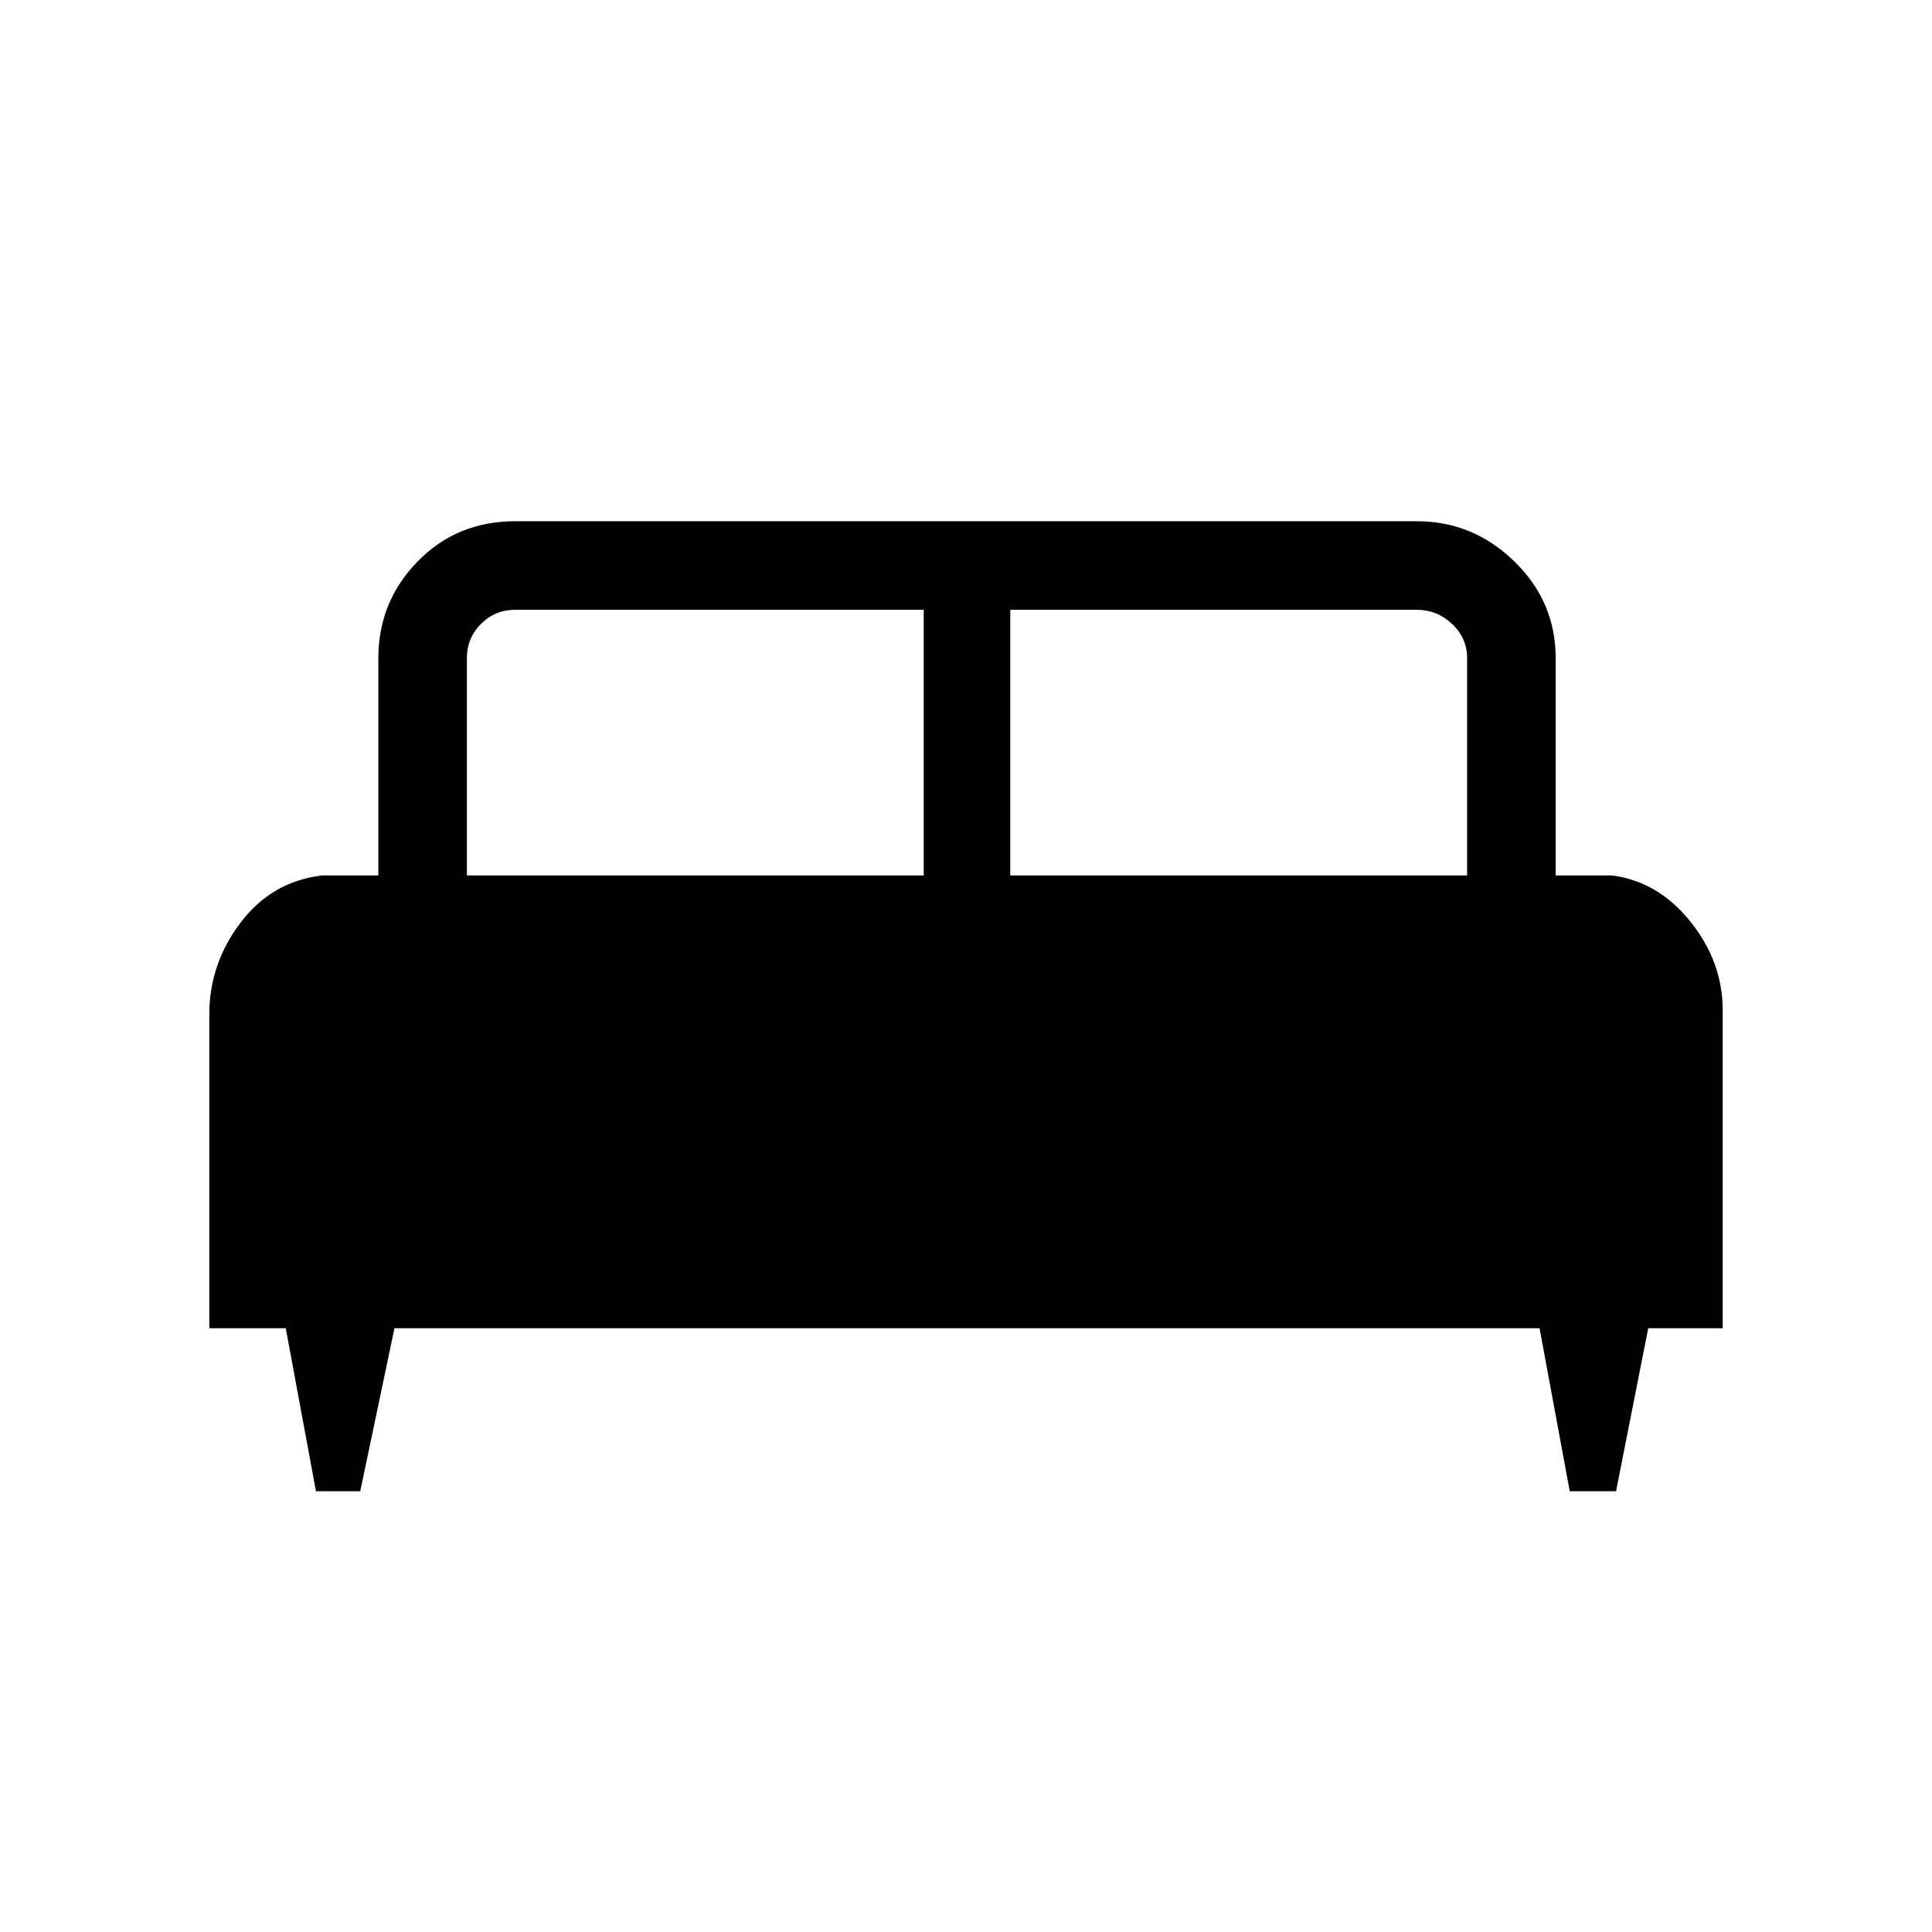 <svg xmlns="http://www.w3.org/2000/svg" height="48" width="48"><path d="M8.95 37.05h-1.1L7.1 33H5.2v-7.8q0-1.25.775-2.275T8 21.75h1.4v-5.4q0-1.4.975-2.4t2.425-1h22.4q1.4 0 2.425 1t1.025 2.4v5.4h1.4q1.15.15 1.95 1.15.8 1 .8 2.2V33h-1.85l-.8 4.05H39L38.25 33H9.8Zm16.15-15.3h11.35v-5.4q0-.5-.375-.85t-.875-.35H25.1Zm-13.5 0h11.35v-6.6H12.8q-.5 0-.85.35t-.35.85Z"/></svg>